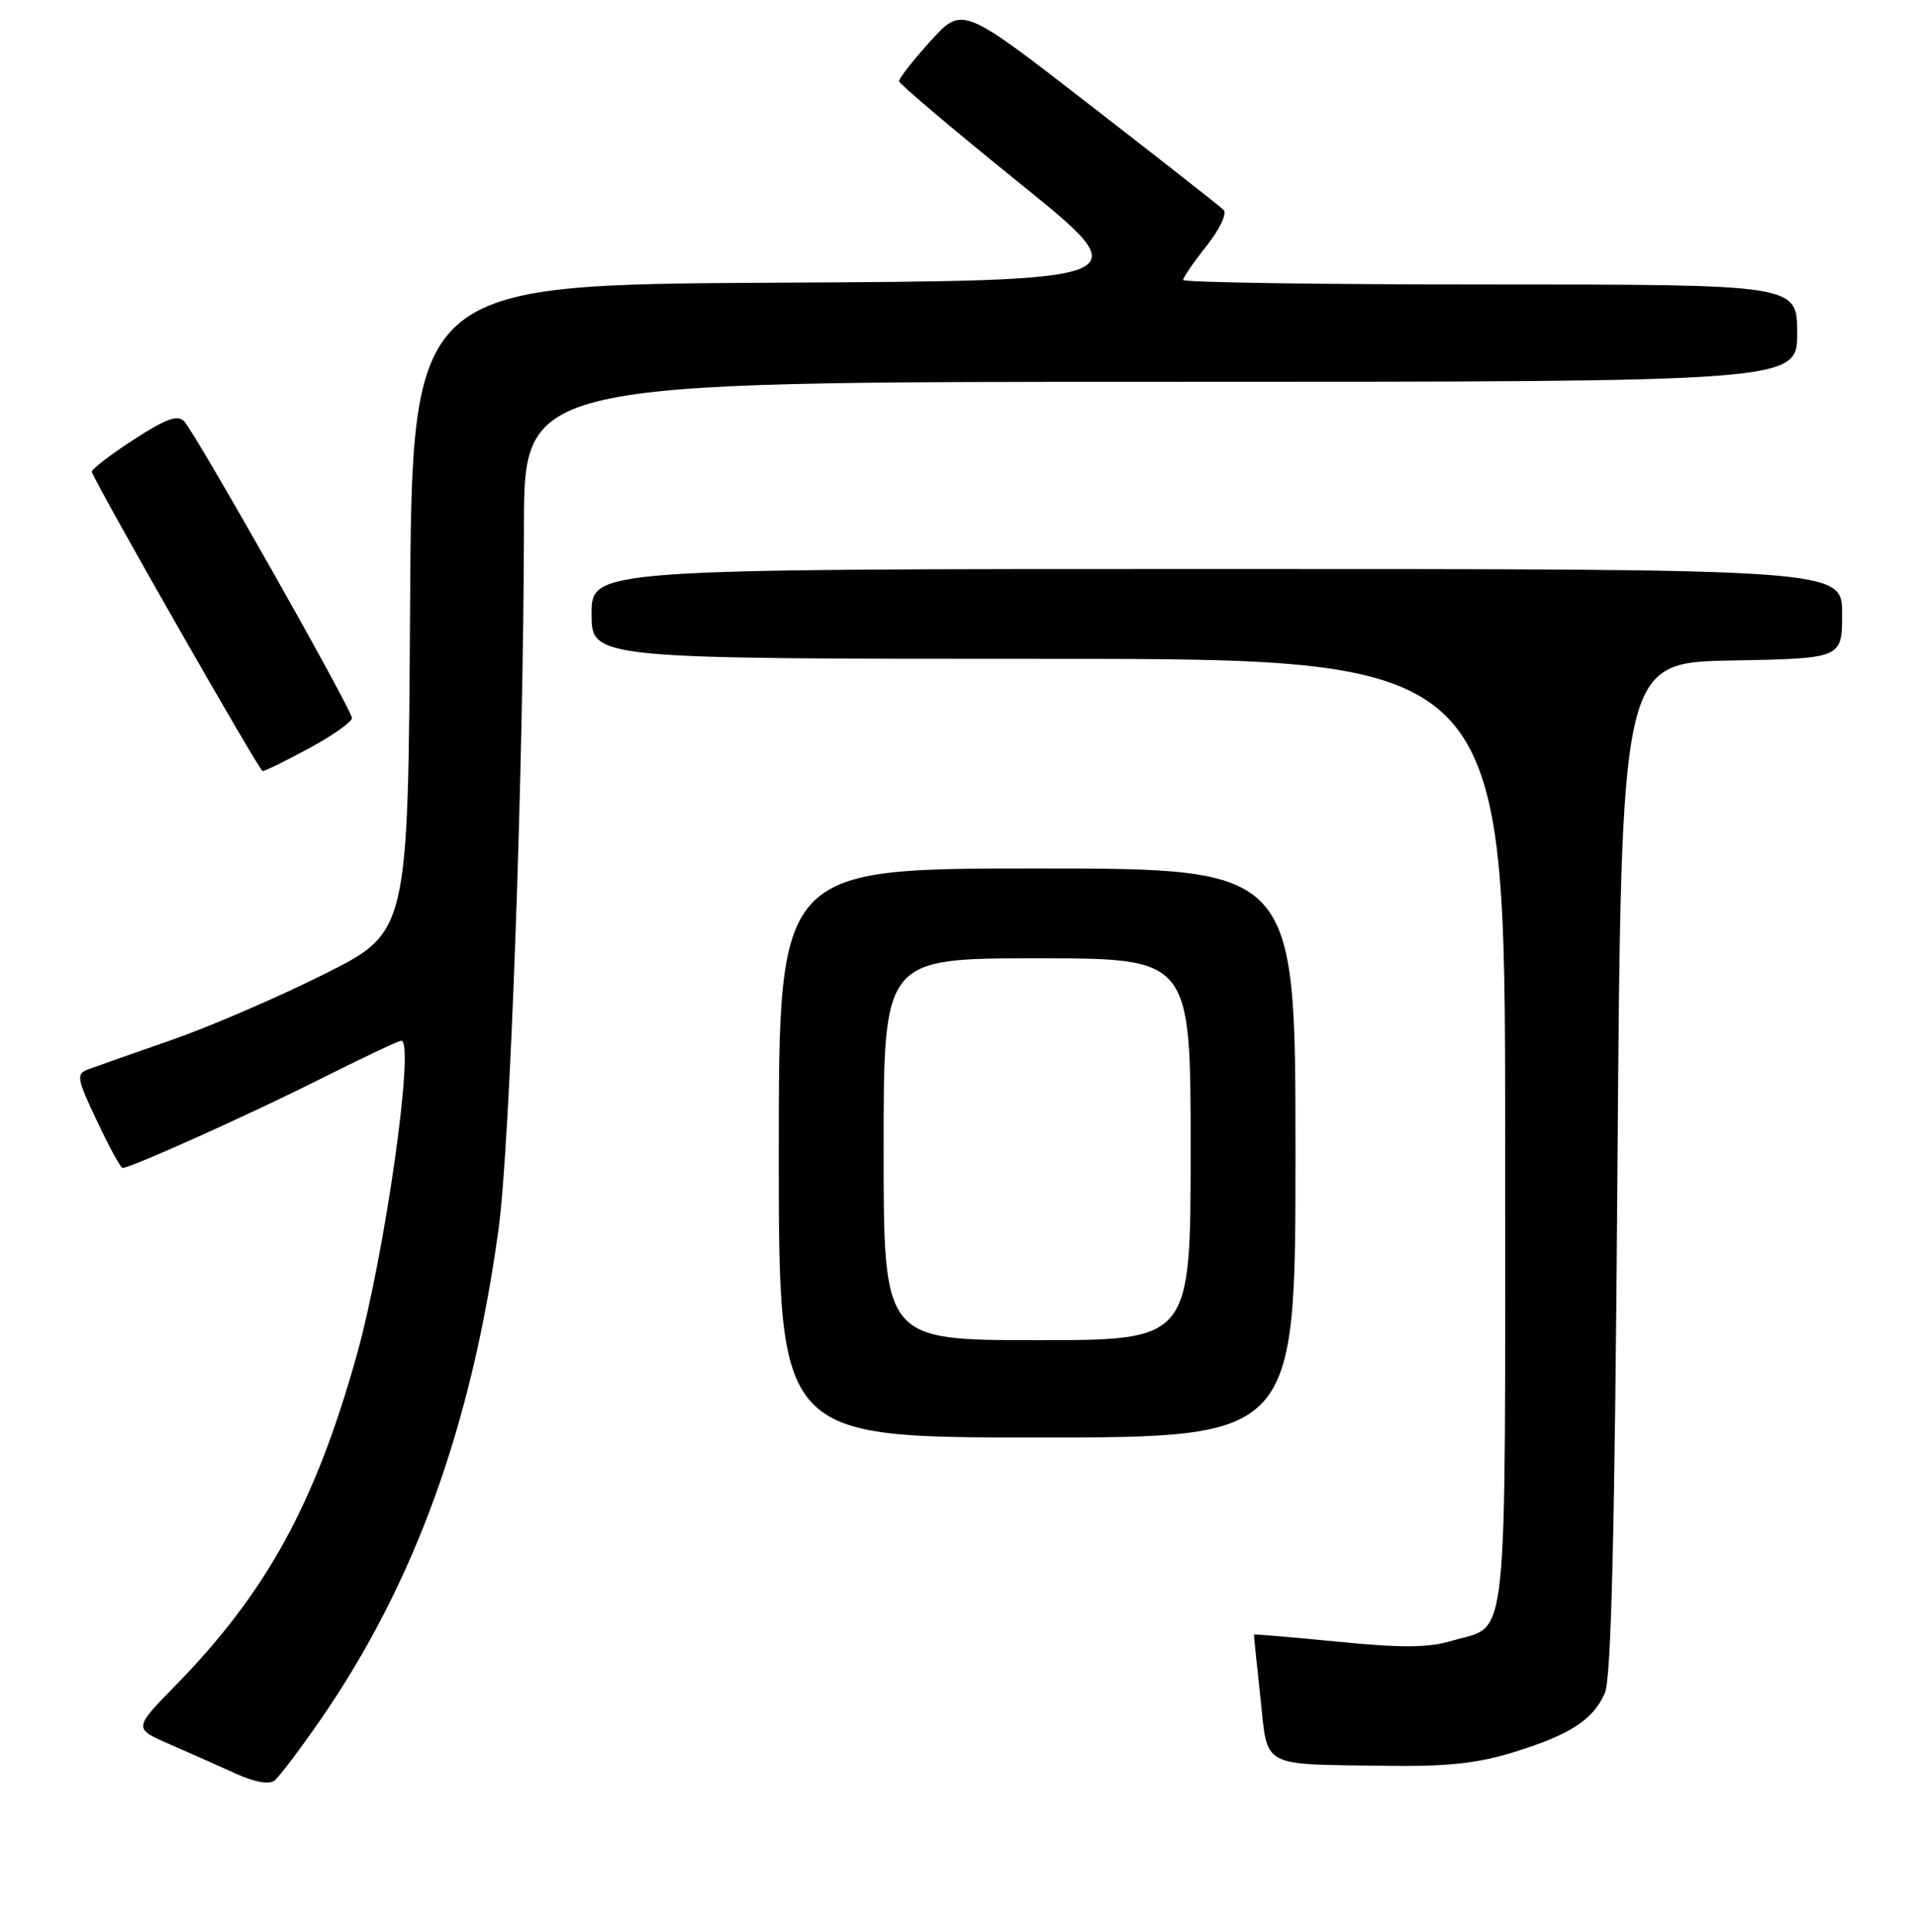 <?xml version="1.0" encoding="UTF-8" standalone="no"?>
<!DOCTYPE svg PUBLIC "-//W3C//DTD SVG 1.1//EN" "http://www.w3.org/Graphics/SVG/1.1/DTD/svg11.dtd" >
<svg xmlns="http://www.w3.org/2000/svg" xmlns:xlink="http://www.w3.org/1999/xlink" version="1.1" viewBox="0 0 256 258">
 <g >
 <path fill="currentColor"
d=" M 42.79 229.71 C 55.33 211.56 62.98 190.50 66.58 164.14 C 68.11 152.97 69.91 103.01 69.97 70.25 C 70.00 51.00 70.00 51.00 155.00 51.00 C 240.00 51.00 240.00 51.00 240.00 44.50 C 240.00 38.00 240.00 38.00 199.00 38.00 C 176.45 38.00 158.00 37.73 158.00 37.39 C 158.00 37.06 159.41 35.01 161.14 32.83 C 162.93 30.56 163.89 28.50 163.39 28.02 C 162.90 27.54 154.85 21.23 145.50 13.98 C 128.51 0.80 128.51 0.80 124.25 5.50 C 121.91 8.08 120.03 10.49 120.06 10.85 C 120.09 11.21 127.35 17.35 136.20 24.50 C 152.29 37.50 152.29 37.50 103.65 37.76 C 55.02 38.02 55.02 38.02 54.76 81.26 C 54.50 124.50 54.50 124.50 43.32 130.10 C 37.17 133.18 27.95 137.16 22.82 138.94 C 17.69 140.72 12.71 142.48 11.75 142.84 C 10.15 143.44 10.25 144.04 12.96 149.75 C 14.58 153.19 16.12 156.00 16.37 156.00 C 17.46 156.00 33.37 148.84 42.73 144.14 C 48.36 141.31 53.24 139.00 53.59 139.00 C 55.44 139.00 51.39 167.60 47.64 181.00 C 42.08 200.86 35.56 212.74 23.38 225.18 C 17.83 230.87 17.83 230.87 22.66 232.97 C 25.32 234.13 29.30 235.89 31.50 236.90 C 34.00 238.04 35.93 238.38 36.66 237.82 C 37.29 237.32 40.05 233.67 42.79 229.71 Z  M 202.14 234.03 C 209.69 231.69 212.71 229.74 214.31 226.15 C 215.17 224.23 215.64 204.97 216.00 156.00 C 216.50 88.50 216.50 88.50 231.25 88.22 C 246.00 87.95 246.00 87.95 246.00 81.97 C 246.00 76.00 246.00 76.00 162.50 76.00 C 79.00 76.00 79.00 76.00 79.00 82.00 C 79.00 88.00 79.00 88.00 140.00 88.00 C 201.00 88.00 201.00 88.00 201.00 151.43 C 201.00 222.13 201.56 216.85 193.86 219.16 C 190.75 220.09 187.20 220.12 178.65 219.27 C 172.52 218.67 167.48 218.24 167.46 218.33 C 167.44 218.43 167.82 222.19 168.31 226.69 C 169.34 236.27 168.13 235.61 185.14 235.85 C 193.25 235.96 197.31 235.53 202.14 234.03 Z  M 173.00 154.00 C 173.00 116.00 173.00 116.00 138.50 116.00 C 104.00 116.00 104.00 116.00 104.00 154.00 C 104.00 192.00 104.00 192.00 138.50 192.00 C 173.00 192.00 173.00 192.00 173.00 154.00 Z  M 41.32 99.92 C 44.45 98.23 47.00 96.42 47.00 95.90 C 47.00 94.80 26.25 58.10 24.60 56.28 C 23.74 55.34 22.19 55.91 17.76 58.78 C 14.61 60.83 12.13 62.75 12.26 63.05 C 13.51 65.98 34.64 102.98 35.07 102.99 C 35.39 102.99 38.20 101.62 41.32 99.92 Z  M 118.00 153.50 C 118.00 128.00 118.00 128.00 138.50 128.00 C 159.00 128.00 159.00 128.00 159.00 153.50 C 159.00 179.00 159.00 179.00 138.50 179.00 C 118.00 179.00 118.00 179.00 118.00 153.50 Z "/>
</g>
</svg>